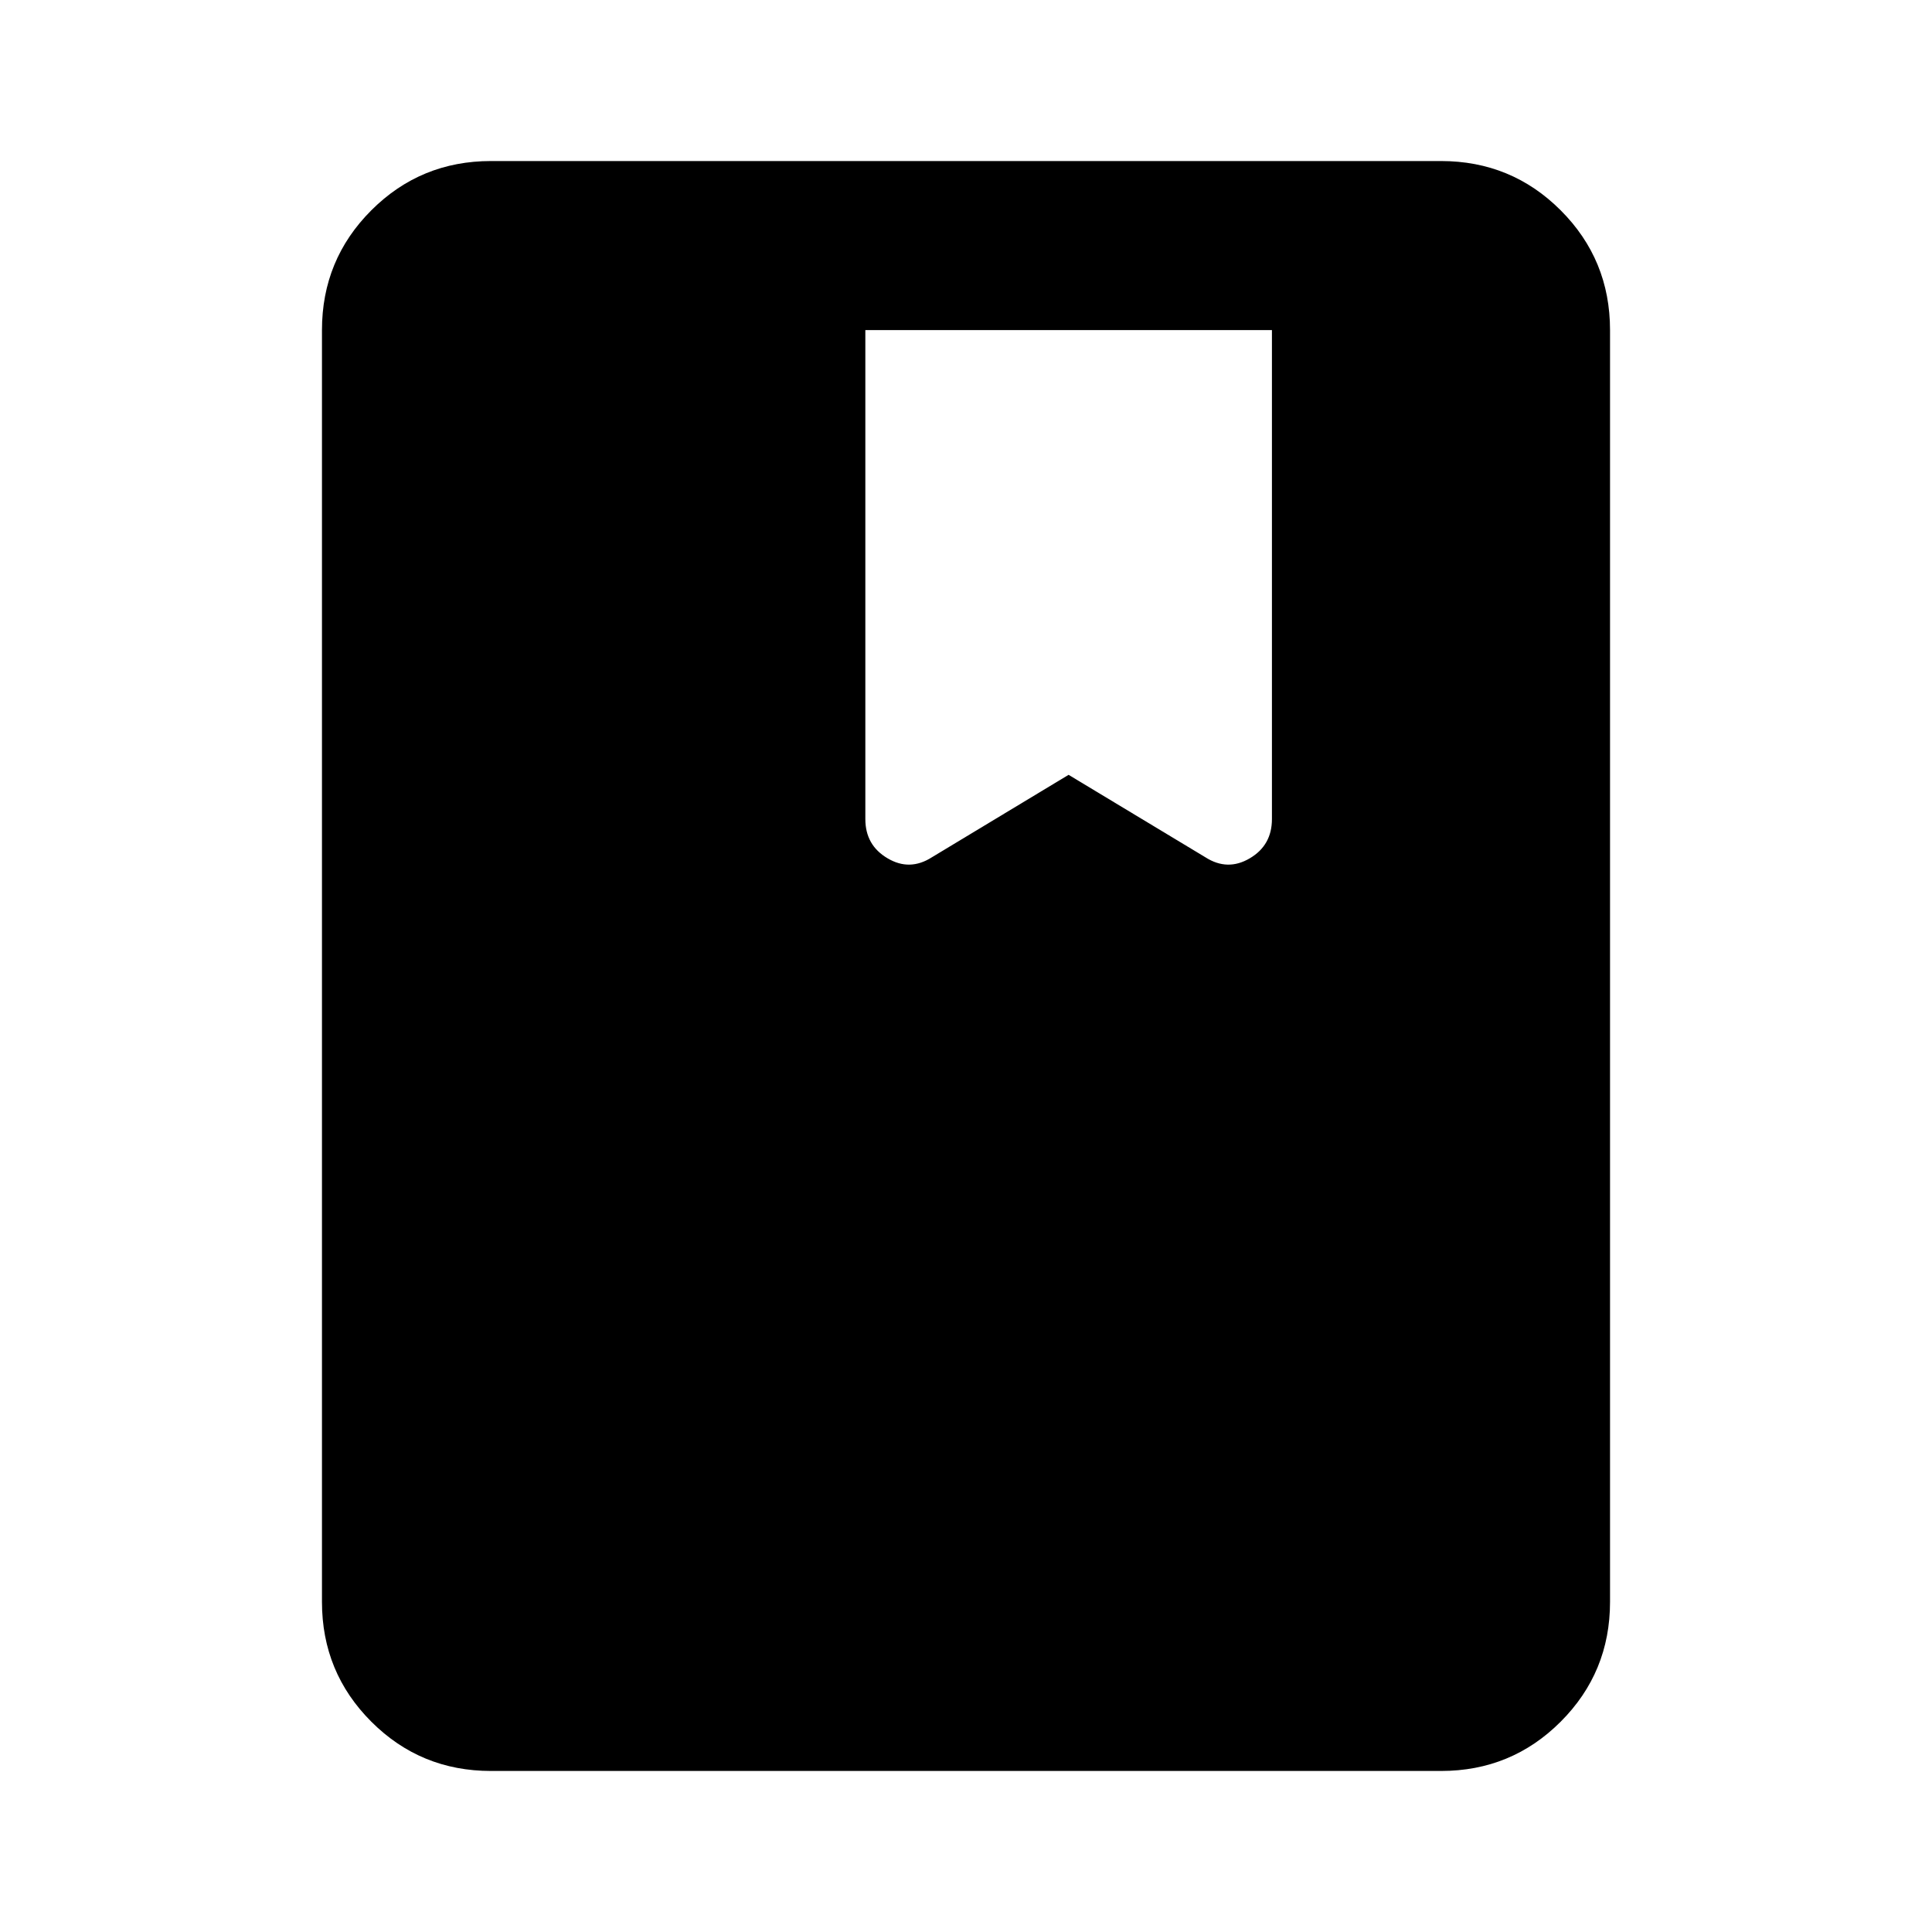 <svg xmlns="http://www.w3.org/2000/svg" height="20" width="20"><path d="M5.083 18.333q-.729 0-1.239-.51-.511-.511-.511-1.24V3.417q0-.729.511-1.24.51-.51 1.239-.51h9.834q.729 0 1.239.51.511.511.511 1.24v13.166q0 .729-.511 1.24-.51.51-1.239.51Zm4.563-9.458 1.416-.854 1.417.854q.229.146.459.01.229-.135.229-.406V3.417H8.958v5.062q0 .271.23.406.229.136.458-.01Z"/></svg>